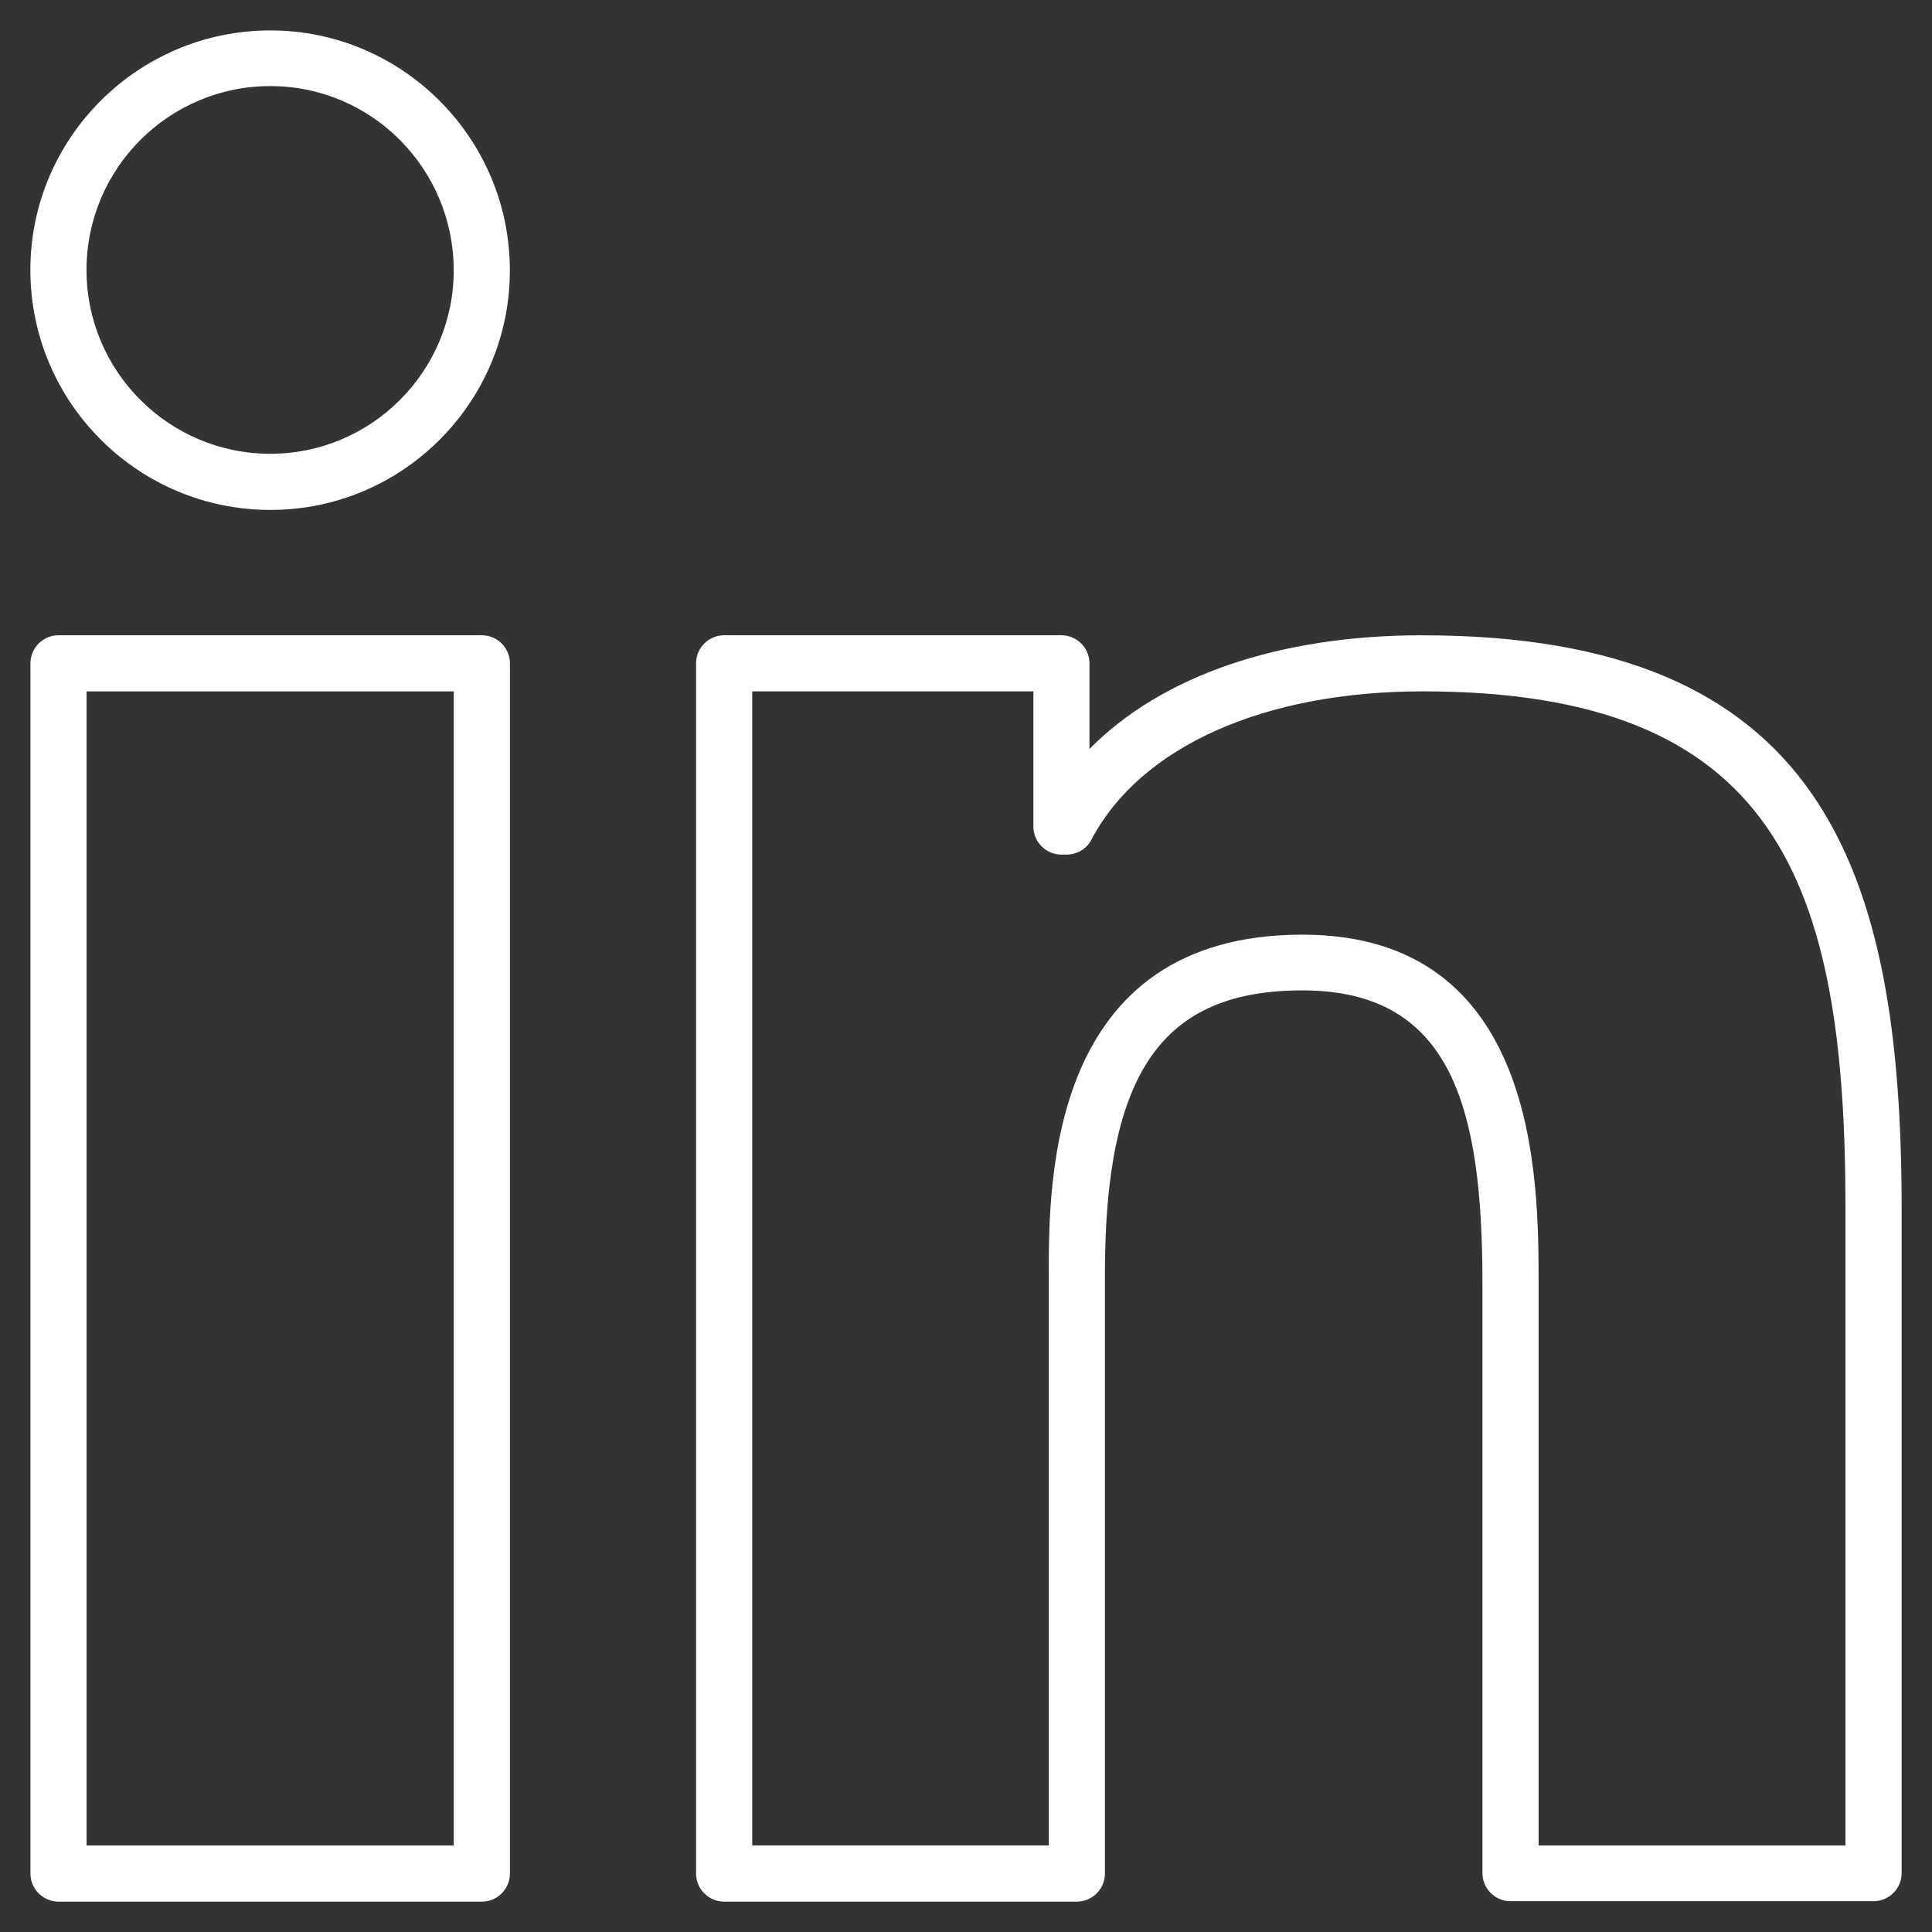 <!-- Generated by IcoMoon.io -->
<svg version="1.1" xmlns="http://www.w3.org/2000/svg" width="32" height="32" viewBox="0 0 32 32">
<rect x="0" y="0" width="32" height="32" fill="#333333" stroke="none"/>
<title>linkedin</title>
<path fill="#fff" d="M7.981 10.522h-7.012c-0.256 0-0.465 0.209-0.465 0.465v20.045c0 0.256 0.209 0.465 0.465 0.465h7.012c0.256 0 0.465-0.209 0.465-0.465v-20.045c0-0.256-0.209-0.465-0.465-0.465zM7.516 30.567h-6.082v-19.115h6.082v19.115z"></path>
<path fill="#fff" d="M4.478 0.504c-2.193 0-3.975 1.782-3.975 3.967 0 2.193 1.782 3.975 3.975 3.975s3.967-1.782 3.967-3.967c0-2.193-1.782-3.975-3.967-3.975zM4.478 7.516c-1.681 0-3.045-1.364-3.045-3.045s1.364-3.045 3.045-3.045 3.037 1.371 3.037 3.053c0 1.674-1.364 3.037-3.037 3.037z"></path>
<path fill="#fff" d="M23.562 10.522c-2.386 0-4.323 0.674-5.517 1.883v-1.418c0-0.256-0.209-0.465-0.465-0.465h-5.586c-0.256 0-0.465 0.209-0.465 0.465v20.045c0 0.256 0.209 0.465 0.465 0.465h5.842c0.256 0 0.465-0.209 0.465-0.465v-9.933c0-3.332 0.945-4.695 3.27-4.695 2.479 0 2.983 1.945 2.983 4.858v9.763c0 0.256 0.209 0.465 0.465 0.465h6.013c0.256 0 0.465-0.209 0.465-0.465v-11.010c0-5.695-1.348-9.492-7.934-9.492zM30.567 30.567h-5.083v-9.298c0-1.736 0-5.788-3.913-5.788-4.2 0-4.2 4.083-4.2 5.617v9.468h-4.912v-19.115h4.657v2.239c0 0.256 0.209 0.465 0.465 0.465h0.085c0.17 0 0.333-0.093 0.411-0.248 0.814-1.542 2.859-2.456 5.486-2.456 5.858 0 7.004 3.138 7.004 8.562v10.553z"></path>
</svg>
